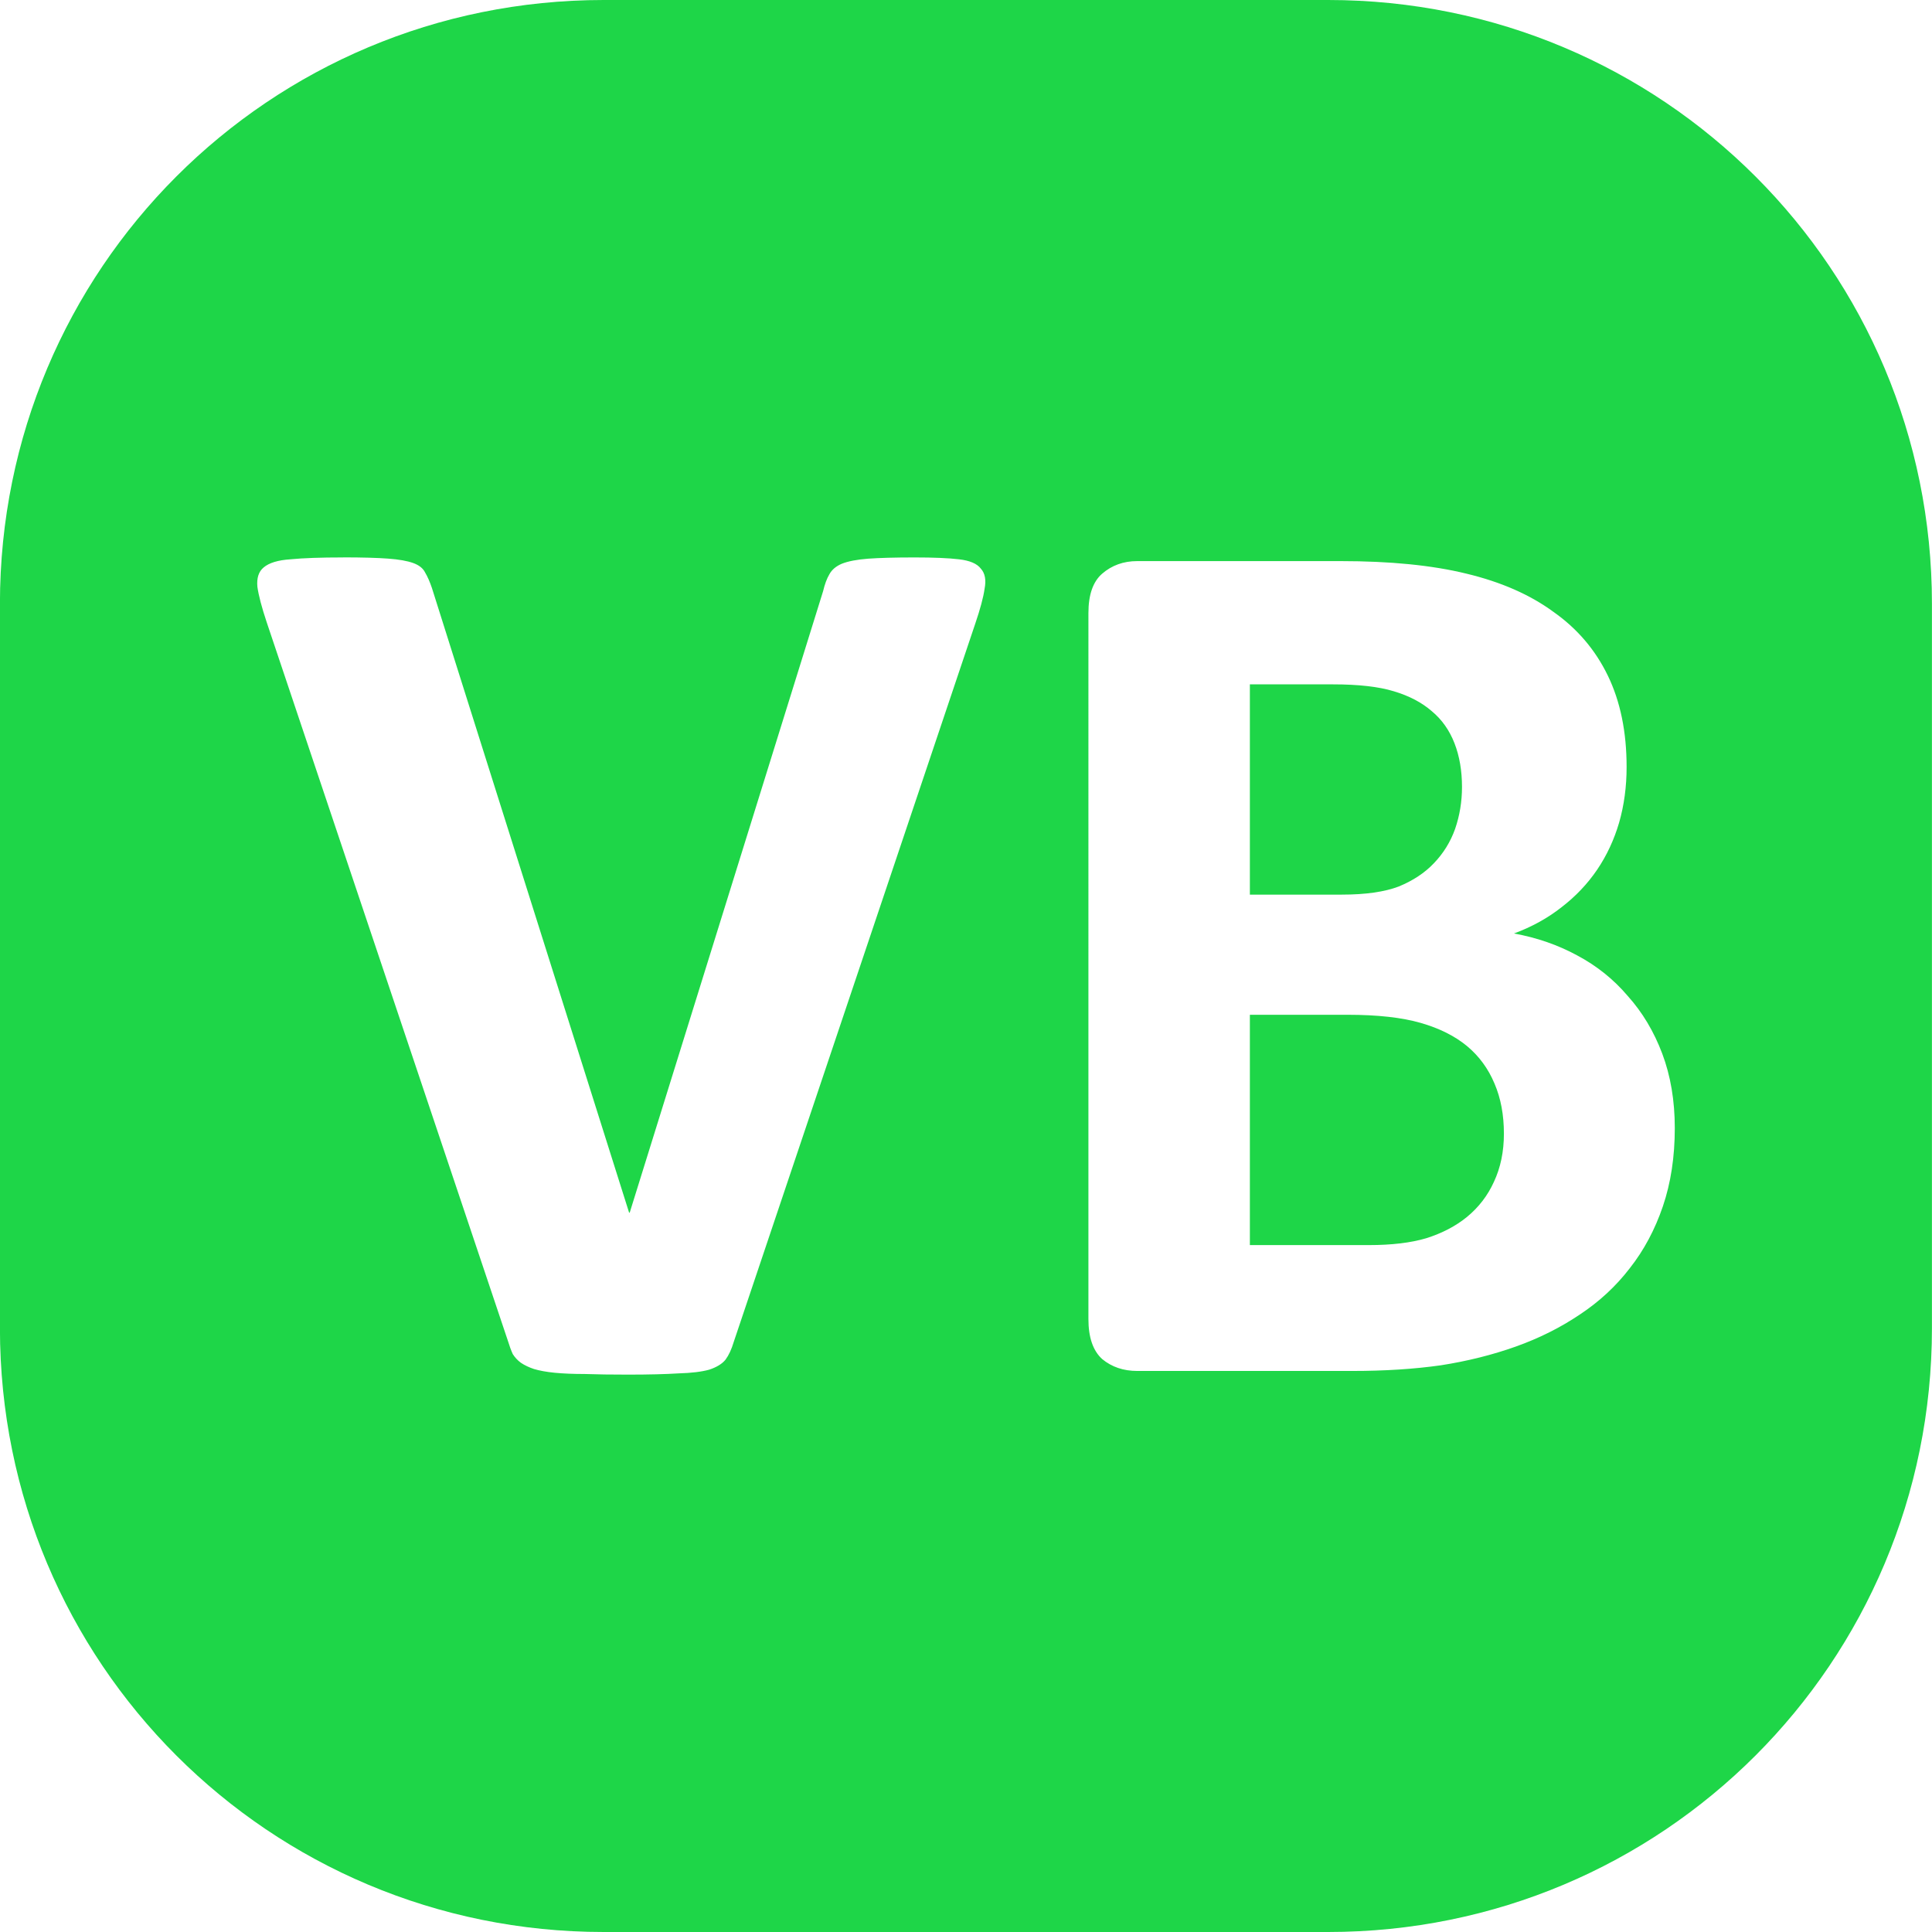<?xml version="1.0" encoding="UTF-8" standalone="no"?>
<!-- Created with Inkscape (http://www.inkscape.org/) -->

<svg
   width="31.113mm"
   height="31.113mm"
   viewBox="0 0 31.113 31.113"
   version="1.1"
   id="svg5"
   inkscape:version="1.1 (c68e22c387, 2021-05-23)"
   sodipodi:docname="logo.svg"
   xmlns:inkscape="http://www.inkscape.org/namespaces/inkscape"
   xmlns:sodipodi="http://sodipodi.sourceforge.net/DTD/sodipodi-0.dtd"
   xmlns="http://www.w3.org/2000/svg"
   xmlns:svg="http://www.w3.org/2000/svg">
  <sodipodi:namedview
     id="namedview7"
     pagecolor="#ffffff"
     bordercolor="#666666"
     borderopacity="1.0"
     inkscape:pageshadow="2"
     inkscape:pageopacity="0.0"
     inkscape:pagecheckerboard="0"
     inkscape:document-units="mm"
     showgrid="false"
     inkscape:zoom="0.79075673"
     inkscape:cx="161.23796"
     inkscape:cy="-385.07418"
     inkscape:window-width="1920"
     inkscape:window-height="1017"
     inkscape:window-x="1358"
     inkscape:window-y="-8"
     inkscape:window-maximized="1"
     inkscape:current-layer="layer1"
     width="100mm"
     fit-margin-top="0"
     fit-margin-left="0"
     fit-margin-right="0"
     fit-margin-bottom="0" />
  <defs
     id="defs2" />
  <g
     inkscape:label="Слой 1"
     inkscape:groupmode="layer"
     id="layer1"
     transform="translate(-82.254,-136.87)">
    <path
       id="rect215"
       style="fill:#1ed648;fill-opacity:1;fill-rule:evenodd;stroke-width:0.037"
       d="m 91.976,136.87 c -5.386,0 -9.723,4.336 -9.723,9.723 v 11.667 c 0,5.386 4.336,9.723 9.723,9.723 h 11.667 c 5.386,0 9.723,-4.336 9.723,-9.723 v -11.667 c 0,-5.386 -4.336,-9.723 -9.723,-9.723 z m -4.197,8.976 c 0.309,0 0.551,0.007 0.726,0.02 0.175,0.013 0.309,0.037 0.403,0.071 0.094,0.034 0.158,0.084 0.191,0.151 0.04,0.067 0.077,0.151 0.111,0.252 l 3.175,10.058 h 0.01 l 3.114,-10.007 c 0.027,-0.114 0.061,-0.205 0.101,-0.272 0.04,-0.074 0.107,-0.131 0.202,-0.171 0.101,-0.04 0.242,-0.067 0.423,-0.081 0.181,-0.013 0.43,-0.02 0.746,-0.02 0.309,0 0.548,0.01 0.716,0.03 0.175,0.02 0.292,0.07 0.353,0.151 0.067,0.074 0.087,0.181 0.06,0.323 -0.02,0.141 -0.071,0.329 -0.151,0.564 l -3.89,11.569 c -0.034,0.114 -0.077,0.208 -0.131,0.282 -0.054,0.067 -0.141,0.121 -0.262,0.161 -0.121,0.034 -0.286,0.054 -0.494,0.06 -0.208,0.013 -0.48,0.02 -0.816,0.02 -0.269,0 -0.5,-0.003 -0.695,-0.01 -0.188,0 -0.349,-0.007 -0.484,-0.02 -0.134,-0.013 -0.245,-0.034 -0.333,-0.06 -0.081,-0.027 -0.151,-0.06 -0.212,-0.101 -0.054,-0.04 -0.097,-0.087 -0.131,-0.141 -0.027,-0.06 -0.054,-0.134 -0.081,-0.222 l -3.88,-11.559 c -0.081,-0.242 -0.131,-0.433 -0.151,-0.574 -0.013,-0.141 0.02,-0.245 0.101,-0.312 0.087,-0.074 0.232,-0.118 0.433,-0.131 0.202,-0.02 0.484,-0.03 0.847,-0.03 z m 12.789,0.06 h 3.275 c 0.8,0 1.475,0.067 2.026,0.202 0.558,0.134 1.025,0.339 1.401,0.615 0.383,0.269 0.675,0.611 0.877,1.028 0.202,0.417 0.302,0.907 0.302,1.471 0,0.316 -0.04,0.615 -0.121,0.897 -0.081,0.275 -0.198,0.527 -0.353,0.756 -0.155,0.228 -0.346,0.43 -0.574,0.605 -0.222,0.175 -0.477,0.316 -0.766,0.423 0.37,0.067 0.709,0.185 1.018,0.353 0.316,0.168 0.588,0.386 0.816,0.655 0.235,0.262 0.42,0.571 0.554,0.927 0.134,0.356 0.202,0.756 0.202,1.199 0,0.464 -0.064,0.883 -0.192,1.26 -0.128,0.376 -0.306,0.709 -0.534,0.998 -0.222,0.289 -0.49,0.537 -0.806,0.746 -0.309,0.208 -0.652,0.38 -1.028,0.514 -0.376,0.134 -0.779,0.235 -1.209,0.302 -0.423,0.06 -0.897,0.091 -1.421,0.091 h -3.467 c -0.222,0 -0.41,-0.064 -0.564,-0.191 -0.148,-0.134 -0.222,-0.349 -0.222,-0.645 V 146.743 c 0,-0.296 0.074,-0.507 0.222,-0.635 0.155,-0.134 0.343,-0.202 0.564,-0.202 z m 1.814,1.985 v 3.386 h 1.481 c 0.383,0 0.689,-0.044 0.917,-0.131 0.228,-0.094 0.417,-0.218 0.564,-0.373 0.155,-0.161 0.269,-0.346 0.343,-0.554 0.074,-0.215 0.111,-0.44 0.111,-0.675 0,-0.262 -0.04,-0.497 -0.121,-0.705 -0.081,-0.208 -0.202,-0.38 -0.363,-0.514 -0.161,-0.141 -0.366,-0.249 -0.615,-0.323 -0.242,-0.074 -0.568,-0.111 -0.978,-0.111 z m 0,5.321 v 3.709 h 1.915 c 0.37,0 0.679,-0.037 0.927,-0.111 0.255,-0.081 0.474,-0.195 0.655,-0.343 0.188,-0.155 0.333,-0.343 0.433,-0.564 0.107,-0.228 0.161,-0.487 0.161,-0.776 0,-0.302 -0.05,-0.571 -0.151,-0.806 -0.101,-0.242 -0.249,-0.443 -0.443,-0.605 -0.195,-0.161 -0.443,-0.286 -0.746,-0.373 -0.302,-0.087 -0.695,-0.131 -1.179,-0.131 z" />
  </g>
</svg>
